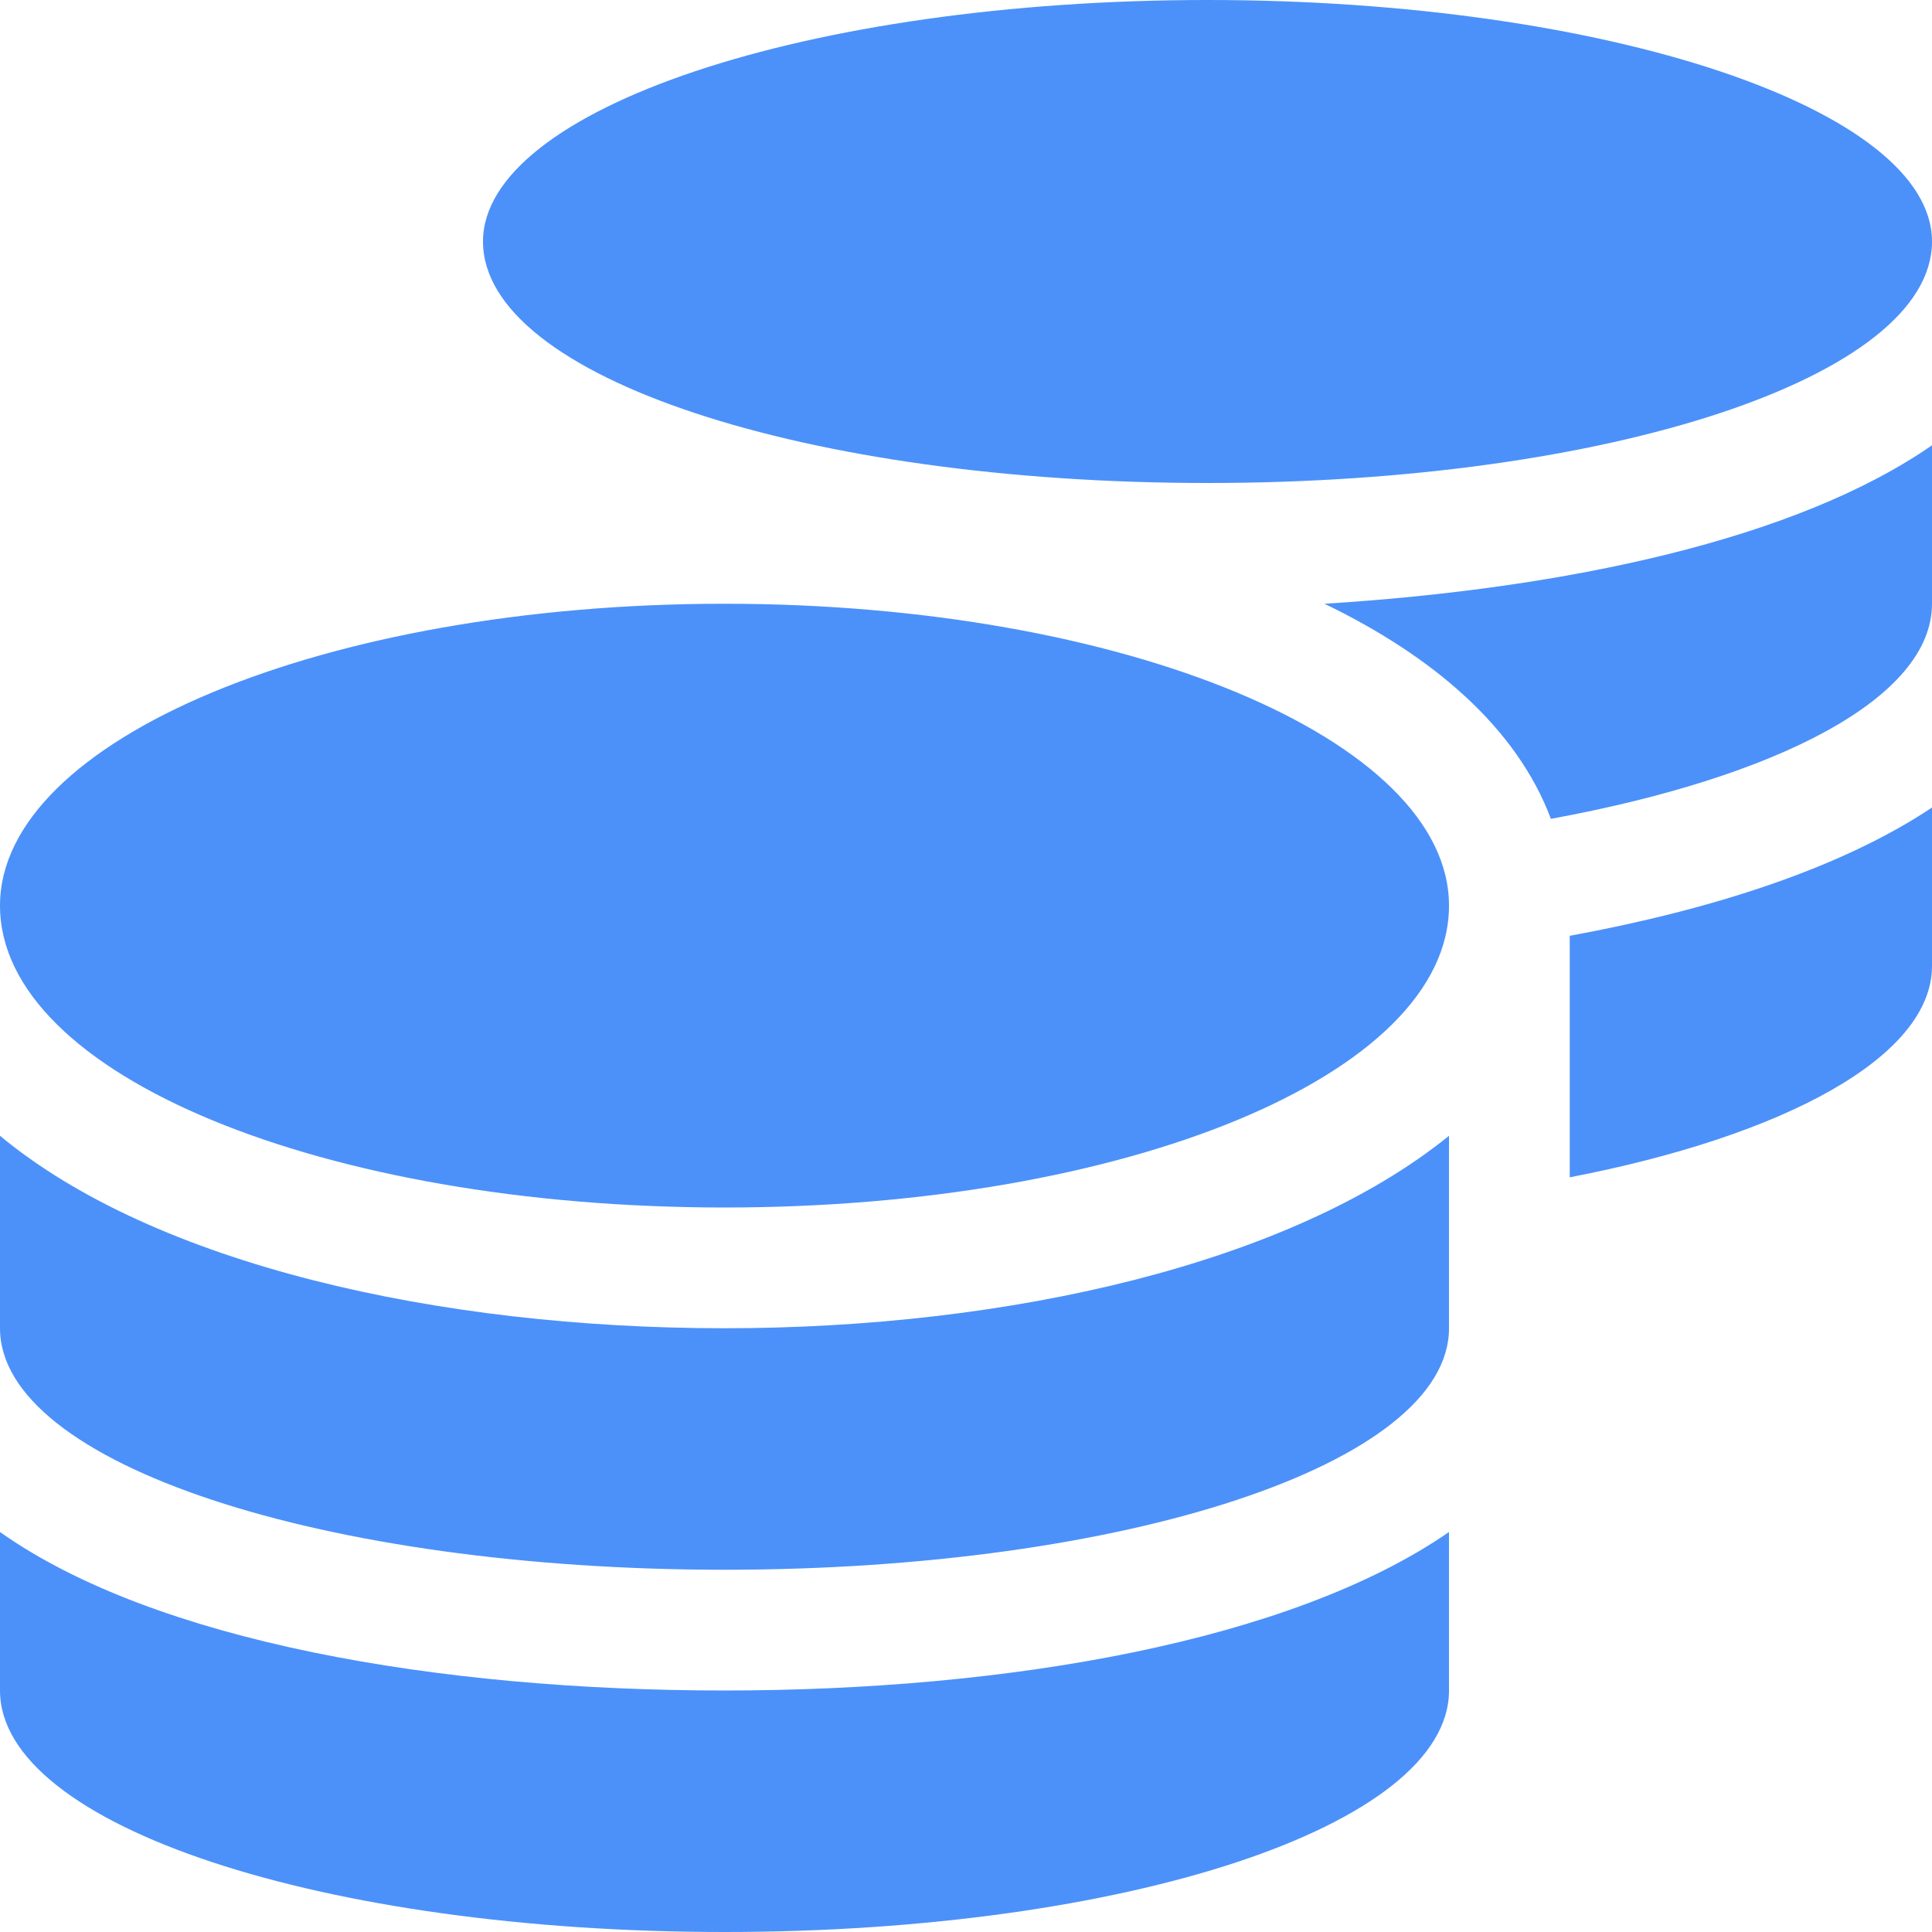 <svg width="72" height="72" viewBox="0 0 72 72" fill="none" xmlns="http://www.w3.org/2000/svg">
<path d="M0 57.094V63C0 68.062 12.094 72 27 72C41.906 72 54 68.062 54 63V57.094C48.094 61.172 37.547 63 27 63C16.312 63 5.766 61.172 0 57.094ZM45 18C59.906 18 72 14.062 72 9C72 4.078 59.906 0 45 0C30.094 0 18 4.078 18 9C18 14.062 30.094 18 45 18ZM0 42.328V49.5C0 54.562 12.094 58.5 27 58.5C41.906 58.5 54 54.562 54 49.5V42.328C48.094 47.109 37.547 49.5 27 49.5C16.312 49.5 5.766 47.109 0 42.328ZM58.5 43.875C66.516 42.328 72 39.375 72 36V30.094C68.625 32.344 63.844 33.891 58.5 34.875V43.875ZM27 22.5C12.094 22.5 0 27.562 0 33.75C0 40.078 12.094 45 27 45C41.906 45 54 40.078 54 33.75C54 27.562 41.906 22.5 27 22.5ZM57.797 30.516C66.234 28.969 72 26.016 72 22.5V16.594C66.938 20.109 58.359 21.938 49.359 22.5C53.438 24.469 56.531 27.141 57.797 30.516Z" fill="#4C91F9"/>
</svg>
